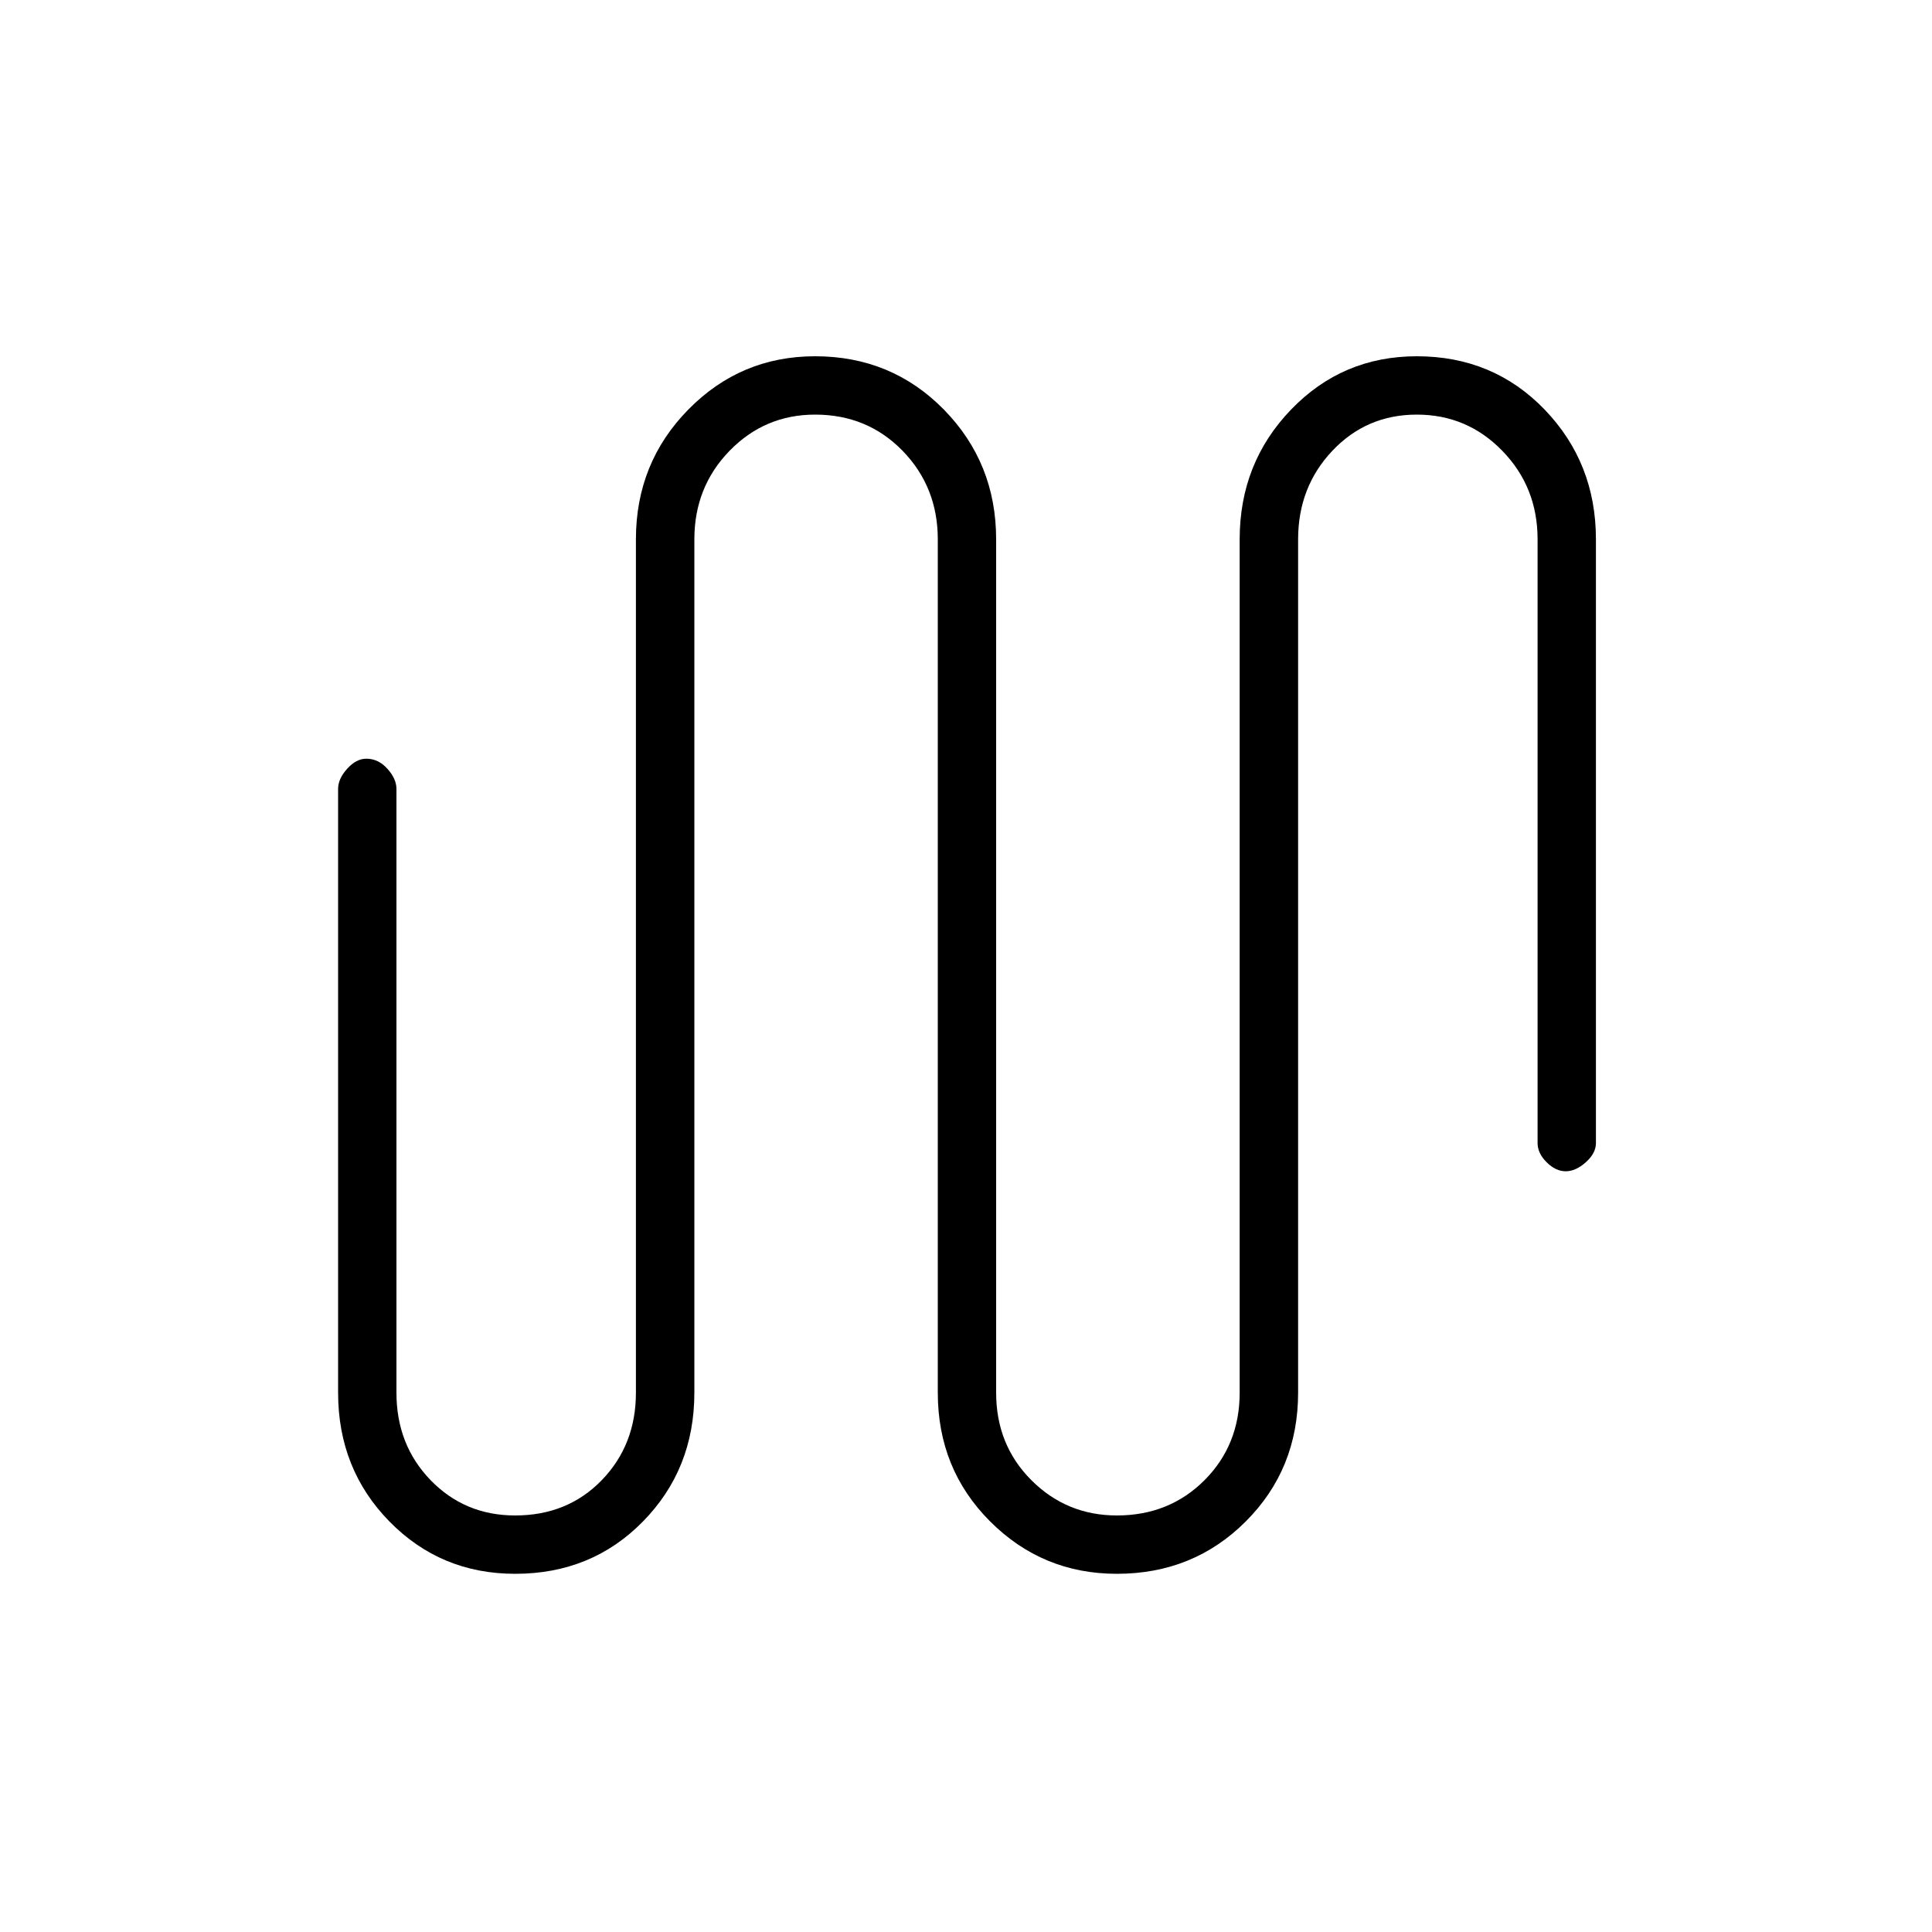 <svg xmlns="http://www.w3.org/2000/svg" height="20" width="20"><path d="M5.333 16.292q-.771 0-1.302-.542T3.5 14.417v-6.25q0-.105.094-.209t.198-.104q.125 0 .218.104.094.104.094.209v6.25q0 .541.354.906t.875.365q.542 0 .896-.365t.354-.906V5.583q0-.791.542-1.343.542-.552 1.313-.552.791 0 1.333.552.541.552.541 1.343v8.834q0 .541.365.906t.885.365q.542 0 .907-.365.364-.365.364-.906V5.583q0-.791.532-1.343.531-.552 1.302-.552.791 0 1.323.552.531.552.531 1.343v6.25q0 .105-.104.198-.105.094-.209.094t-.198-.094q-.093-.093-.093-.198v-6.25q0-.541-.365-.916-.364-.375-.885-.375t-.875.375q-.354.375-.354.916v8.834q0 .791-.542 1.333-.542.542-1.334.542-.77 0-1.312-.542t-.542-1.333V5.583q0-.541-.364-.916-.365-.375-.906-.375-.521 0-.886.375-.364.375-.364.916v8.834q0 .791-.532 1.333-.531.542-1.323.542Z"/></svg>
